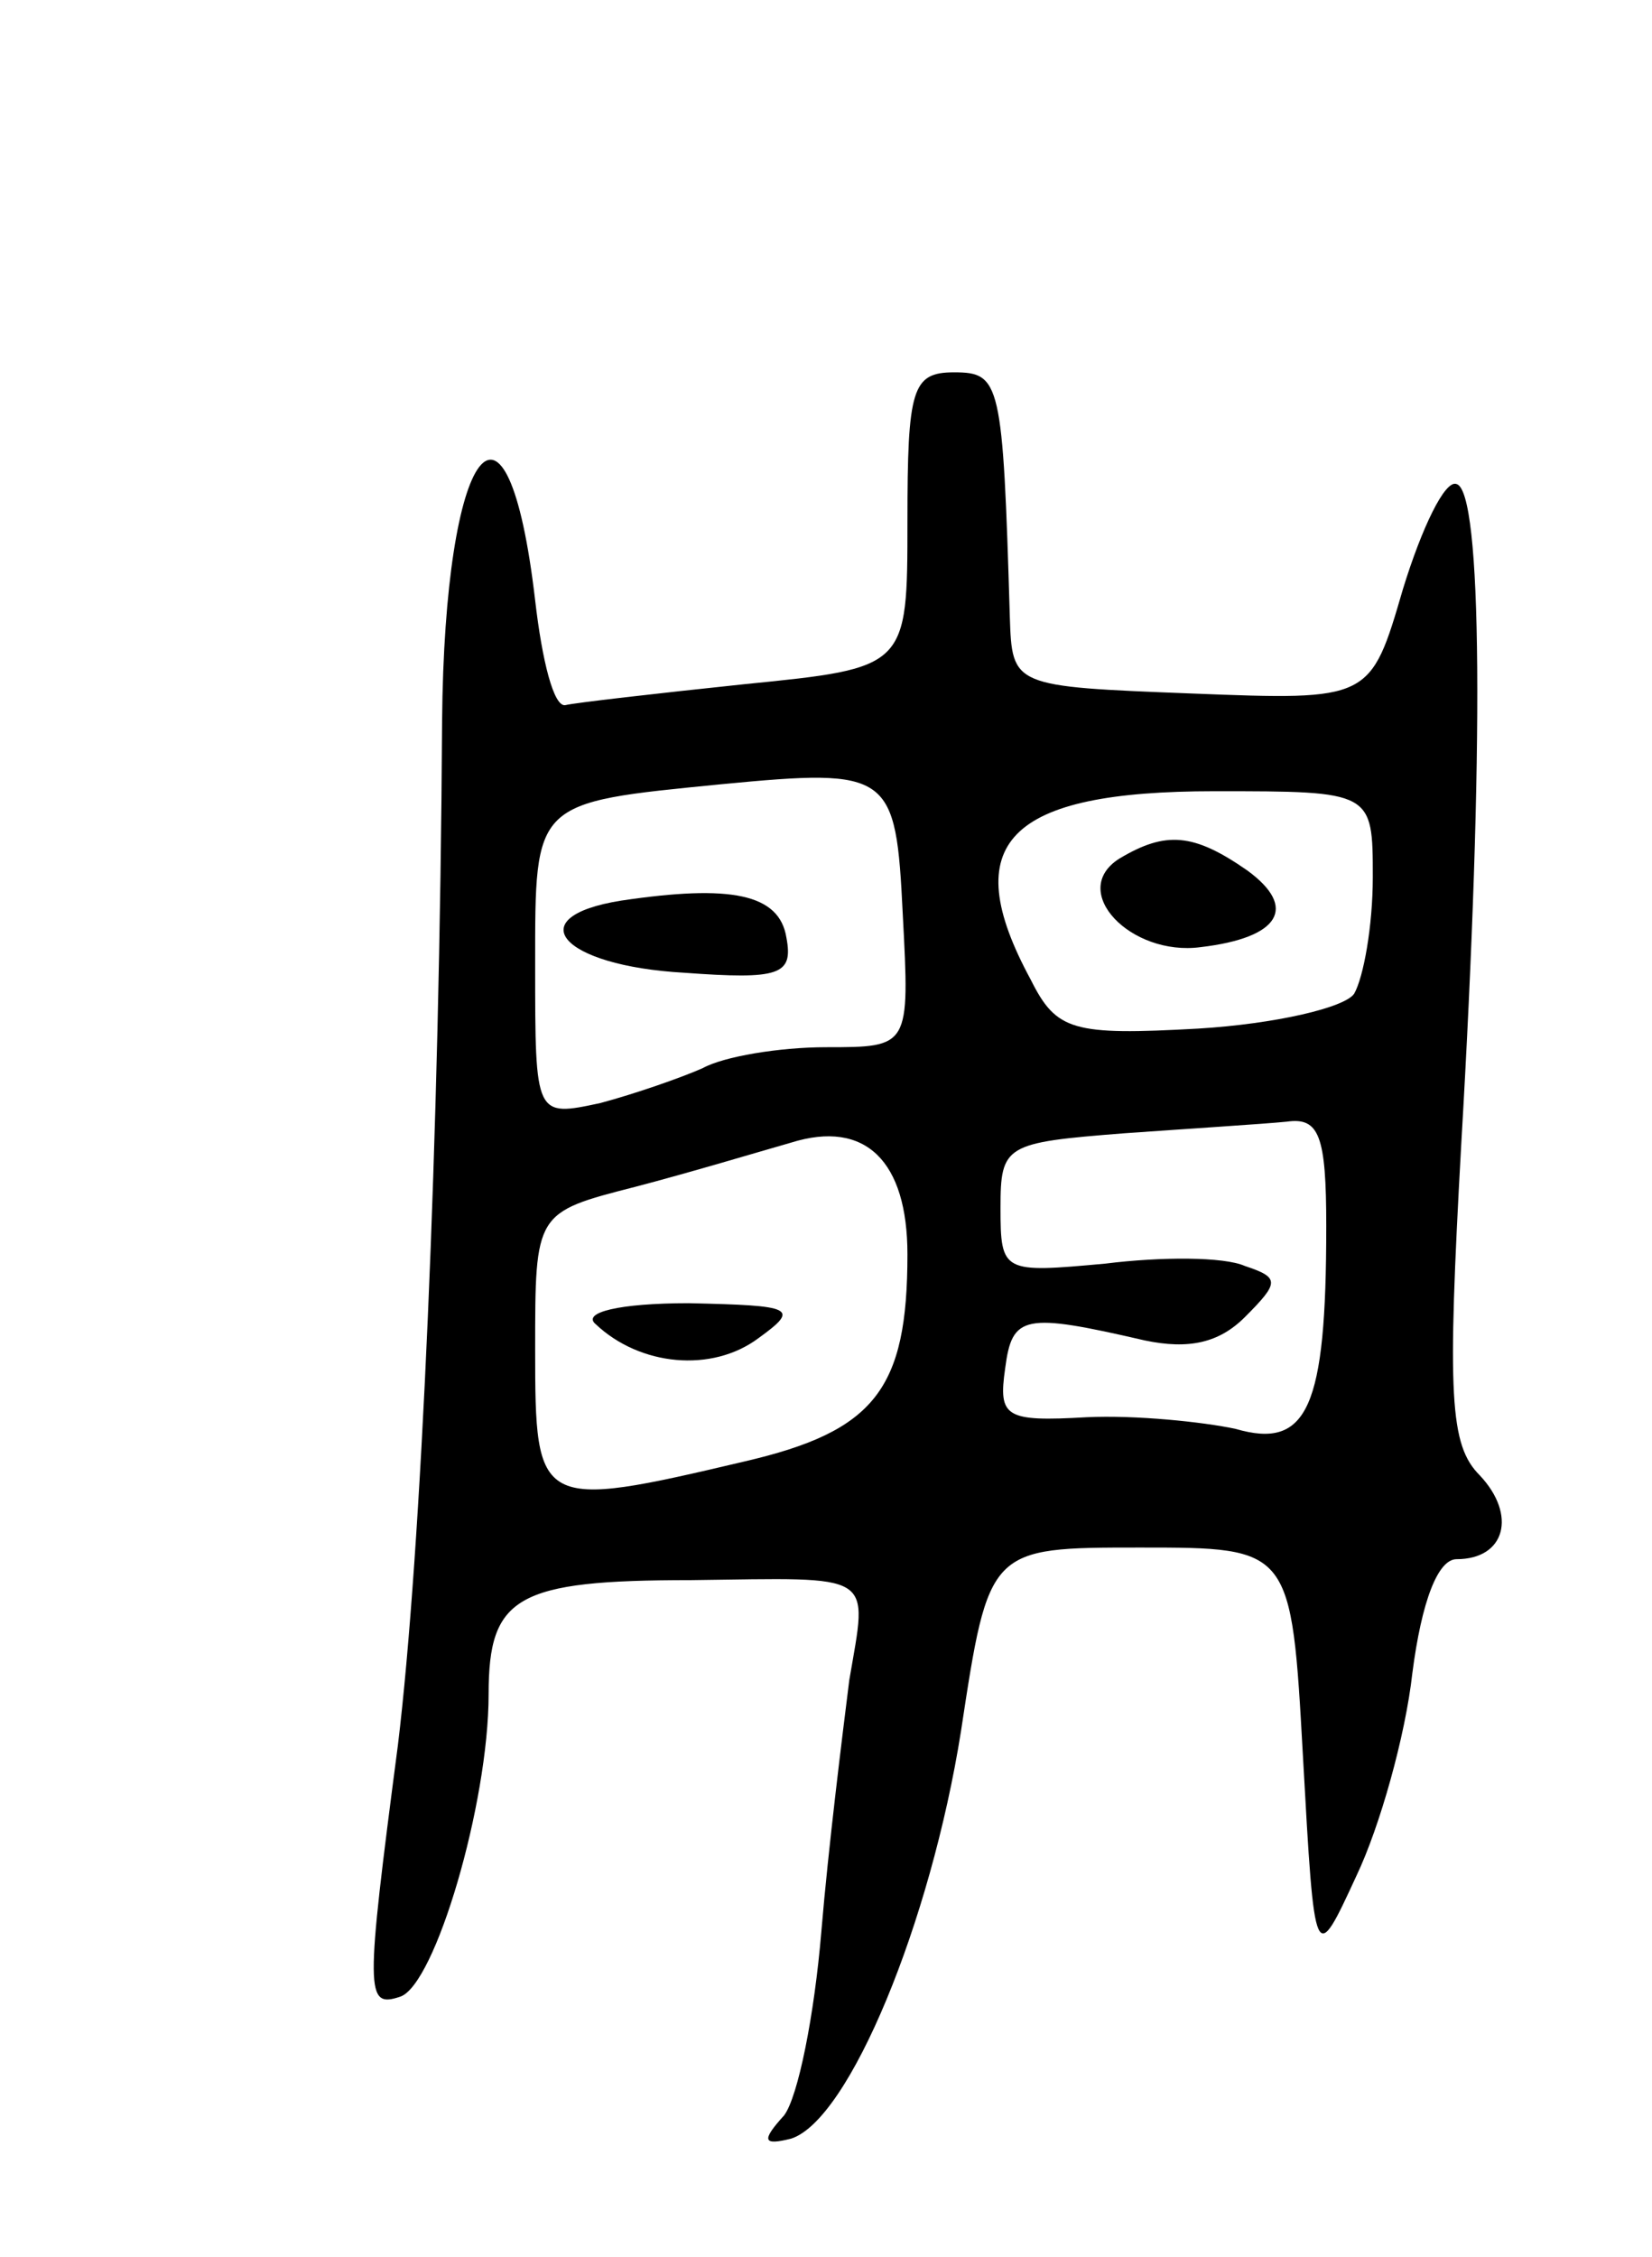 <svg version="1.0" xmlns="http://www.w3.org/2000/svg"
 width="71pt" height="97pt" viewBox="0 0 71 97"
 preserveAspectRatio="xMidYMid meet">
<g transform="translate(0,97) scale(0.1,-0.1)"
fill="#000000" stroke="none">
<path d="M390 746 c0 -63 0 -63 -70 -70 -38 -4 -73 -8 -77 -9 -5 -1 -10 19
-13 45 -12 103 -39 67 -40 -52 -1 -178 -9 -358 -19 -440 -14 -107 -14 -113 1
-108 15 5 38 83 38 130 0 42 12 49 87 49 80 1 76 4 68 -43 -3 -24 -9 -72 -12
-108 -3 -36 -10 -71 -16 -79 -10 -11 -9 -13 3 -10 25 8 60 93 73 175 12 79 12
79 77 79 65 0 65 0 70 -90 5 -90 5 -90 23 -51 10 21 21 60 24 87 4 31 11 49
19 49 21 0 26 19 10 36 -13 13 -14 34 -8 142 10 171 9 281 -2 284 -5 2 -15
-19 -23 -45 -14 -48 -14 -48 -91 -45 -77 3 -77 3 -78 33 -3 101 -4 105 -24
105 -18 0 -20 -7 -20 -64z m-2 -169 c3 -57 3 -57 -33 -57 -20 0 -44 -4 -53 -9
-9 -4 -29 -11 -44 -15 -28 -6 -28 -6 -28 59 0 71 -1 70 80 78 73 7 75 5 78
-56z m202 16 c0 -21 -4 -43 -8 -50 -4 -6 -34 -13 -67 -15 -54 -3 -61 -1 -72
21 -32 59 -10 81 79 81 68 0 68 0 68 -37z m-200 -162 c0 -58 -14 -76 -70 -89
-89 -21 -90 -20 -90 48 0 59 0 59 43 70 23 6 53 15 67 19 32 10 50 -8 50 -48z
m180 12 c0 -78 -8 -96 -39 -87 -14 3 -43 6 -64 5 -35 -2 -38 0 -35 21 3 23 8
24 60 12 19 -4 32 -1 43 10 15 15 15 17 0 22 -9 4 -36 4 -60 1 -44 -4 -45 -4
-45 24 0 27 2 28 53 32 28 2 60 4 70 5 14 2 17 -6 17 -45z"/>
<path d="M267 583 c-44 -7 -26 -28 27 -31 41 -3 47 -1 44 15 -3 19 -24 23 -71
16z"/>
<path d="M481 601 c-22 -14 5 -42 35 -38 34 4 42 17 20 33 -23 16 -35 17 -55
5z"/>
<path d="M256 401 c19 -18 50 -21 70 -6 18 13 15 14 -30 15 -30 0 -46 -4 -40
-9z"/>
</g>
</svg>
